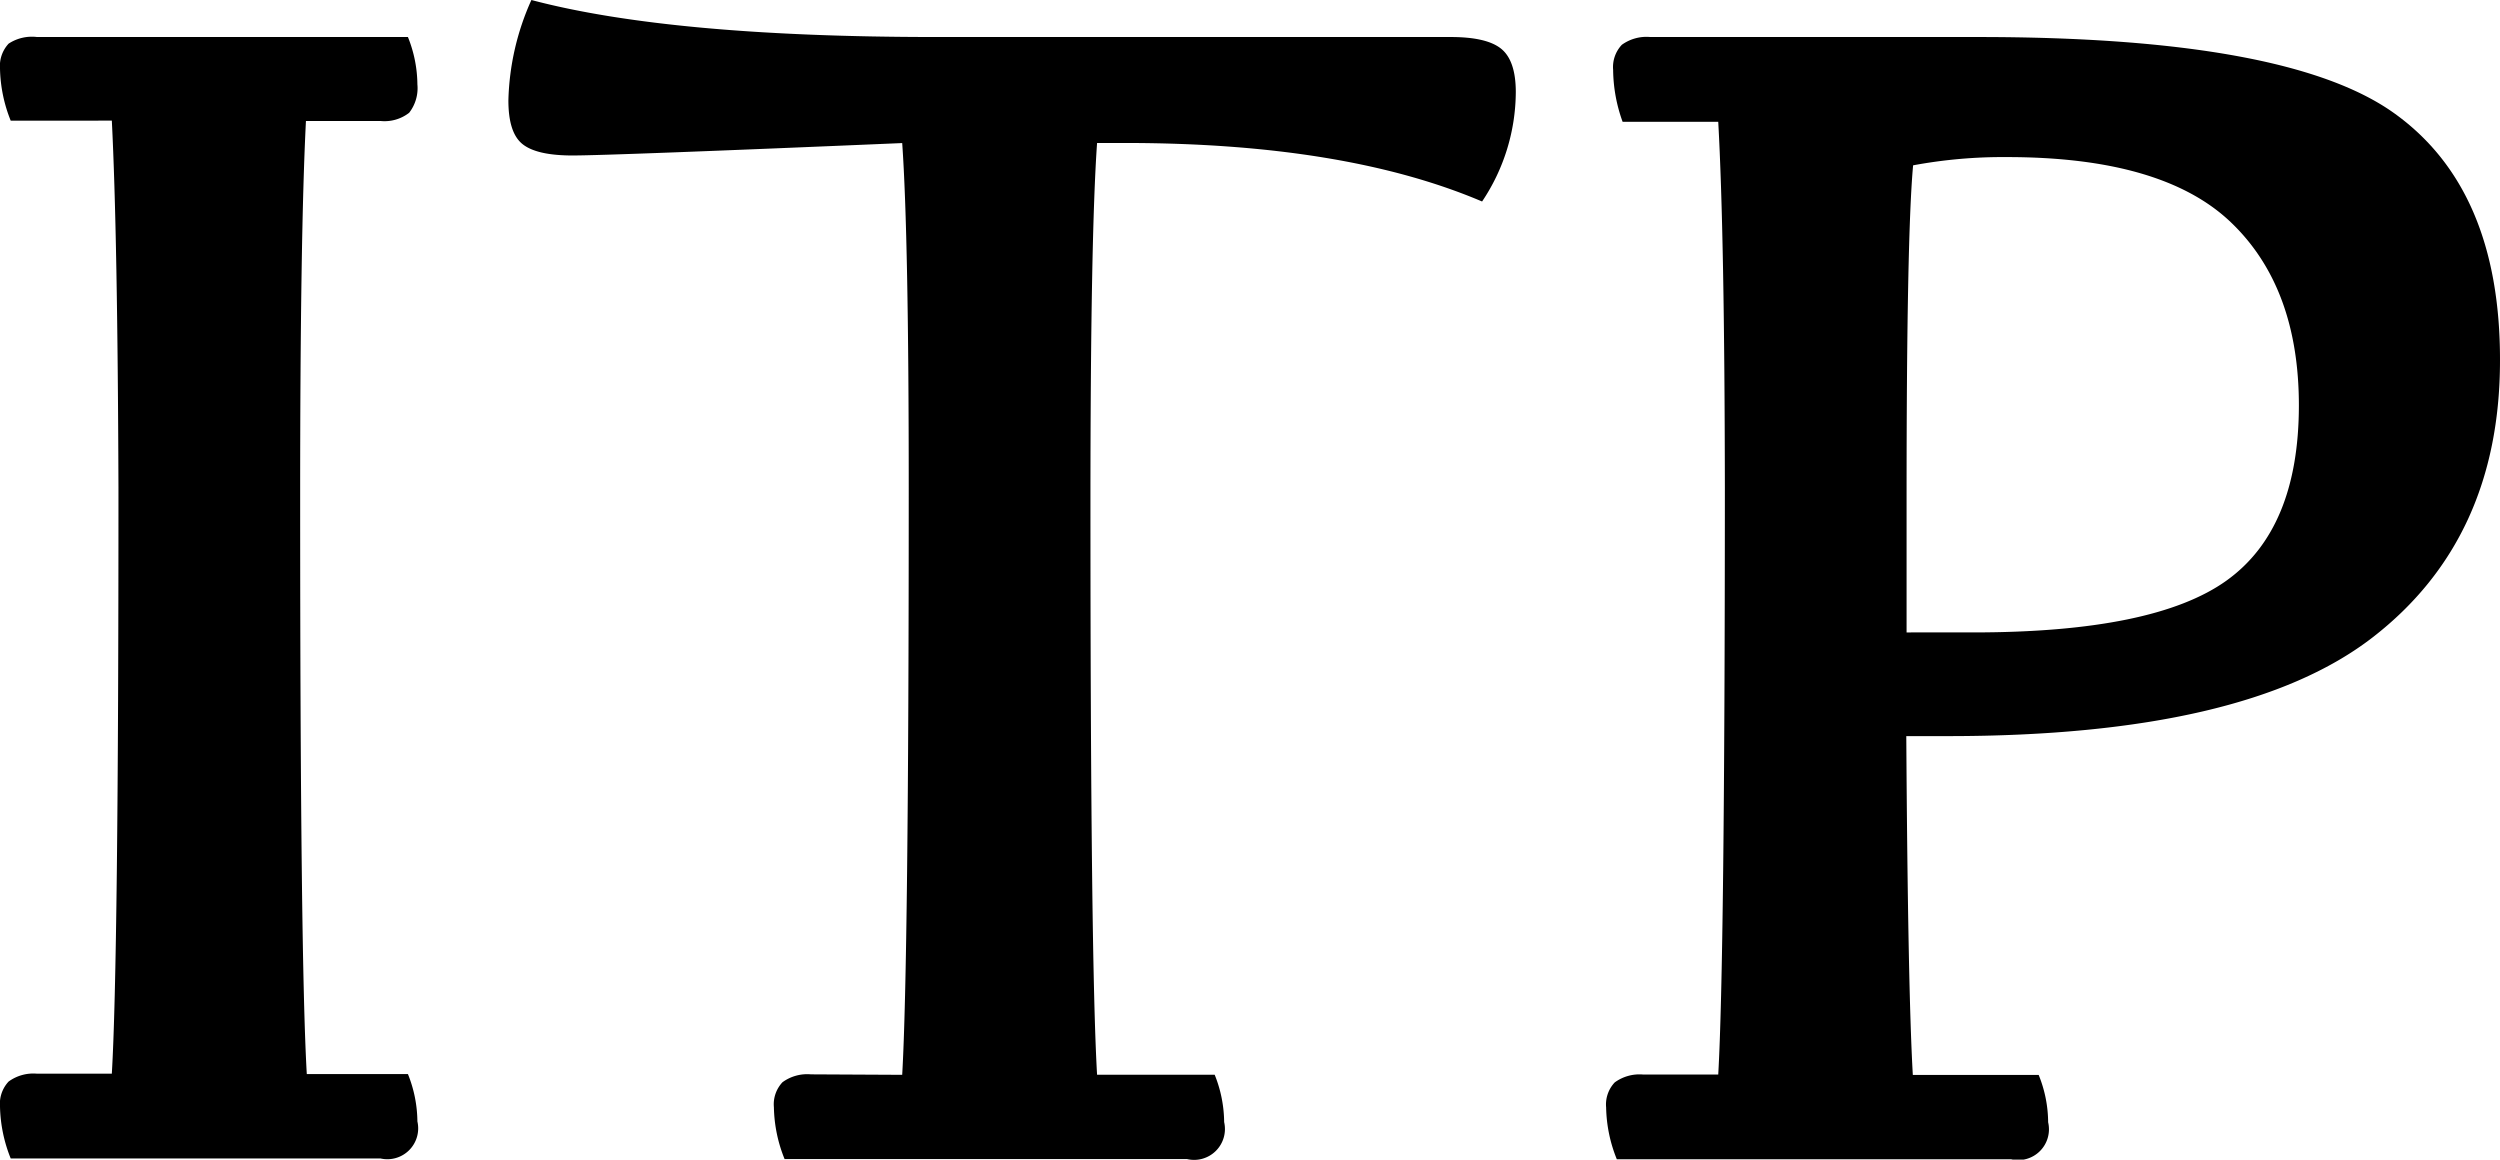 <svg id="Layer_1" data-name="Layer 1" xmlns="http://www.w3.org/2000/svg" viewBox="0 0 264.02 122.46"><path d="M126.45,57.81h39.17a13.65,13.65,0,0,1,1,5,4.23,4.23,0,0,1-.87,3,4.23,4.23,0,0,1-3,.87h-7.9q-.61,12.06-.61,39.77,0,48.81.7,60.88h10.68a13.65,13.65,0,0,1,1,5,3.26,3.26,0,0,1-3.91,3.91H123.67a15.46,15.46,0,0,1-1.13-5.47,3.44,3.44,0,0,1,.91-2.65,4.43,4.43,0,0,1,3-.83h7.9q.71-12.06.7-61.92-.09-26.65-.7-38.73H123.67a15.51,15.51,0,0,1-1.13-5.48,3.47,3.47,0,0,1,.91-2.65A4.48,4.48,0,0,1,126.45,57.81Z" transform="translate(-122.54 -53.9)"/><path d="M217.82,167.41q.69-12.06.69-61.92,0-26.65-.69-36.48Q187,70.32,183,70.32c-2.55,0-4.31-.41-5.3-1.22s-1.47-2.34-1.47-4.6a27.36,27.36,0,0,1,2.43-10.6q14.76,3.91,42.81,3.91h54.28q3.83,0,5.35,1.26t1.52,4.56a20.88,20.88,0,0,1-3.56,11.55Q264.54,69,241.35,69H238.4q-.69,9.83-.7,37.52,0,48.81.7,60.88h12.42a13.65,13.65,0,0,1,1,5,3.26,3.26,0,0,1-3.91,3.91H205.4a15.24,15.24,0,0,1-1.13-5.47,3.4,3.4,0,0,1,.91-2.65,4.43,4.43,0,0,1,3-.83Z" transform="translate(-122.54 -53.9)"/><path d="M304,66.76H293.9a16.46,16.46,0,0,1-1-5.48,3.43,3.43,0,0,1,.92-2.65,4.44,4.44,0,0,1,3-.82H331.5q32.56,0,43.82,8t11.24,26.14q0,18.86-13.46,29.27t-44.81,10.42h-4.43q.17,26.76.69,35.78h13.29a13.45,13.45,0,0,1,1,5,3.25,3.25,0,0,1-3.9,3.91H293.29a15.24,15.24,0,0,1-1.13-5.47,3.4,3.4,0,0,1,.91-2.65,4.43,4.43,0,0,1,3-.83H304q.69-12.06.7-61.92Q304.67,78.84,304,66.76Zm26.92,53.93q19.11,0,26.75-5.47t7.65-18.5q0-12.51-7.21-19.37t-23.62-6.86a51.7,51.7,0,0,0-9.91.87q-.69,7.47-.69,35.17v14.16Z" transform="translate(-122.54 -53.9)"/></svg>
